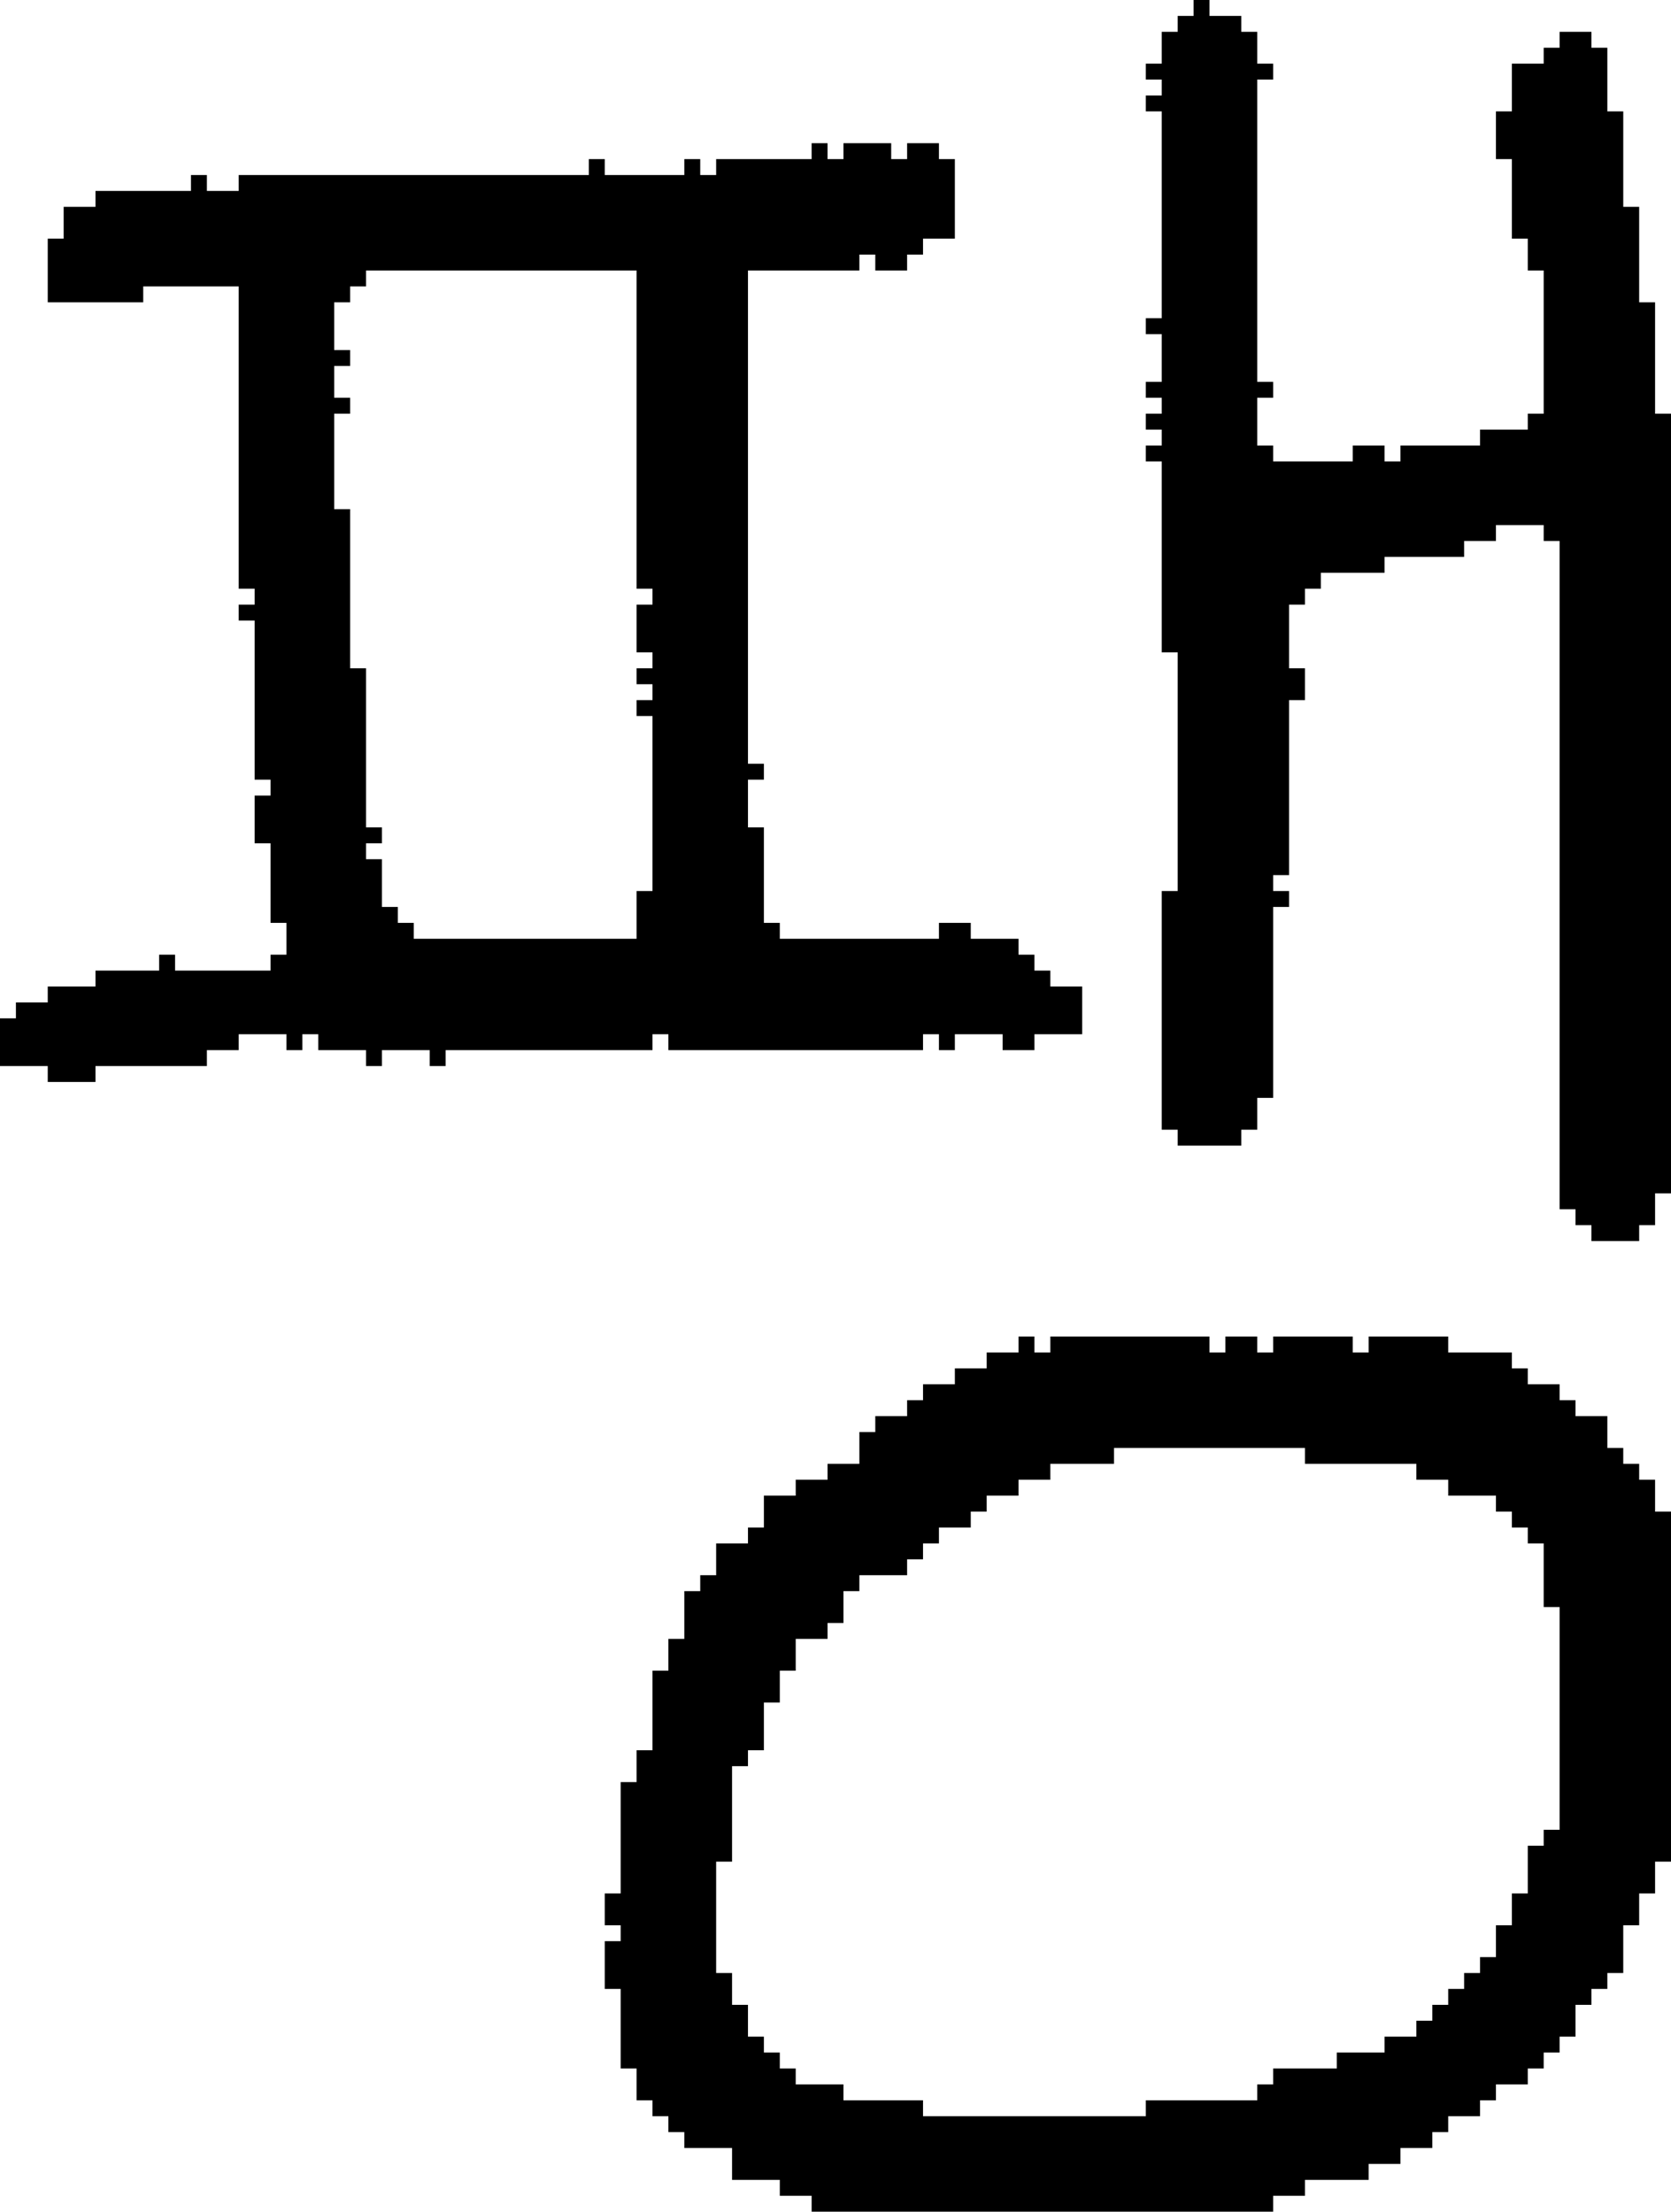 <?xml version="1.0" encoding="UTF-8" standalone="no"?>
<!DOCTYPE svg PUBLIC "-//W3C//DTD SVG 1.1//EN" 
  "http://www.w3.org/Graphics/SVG/1.1/DTD/svg11.dtd">
<svg width="105" height="139"
     xmlns="http://www.w3.org/2000/svg" version="1.1">
 <path d="  M 68,65  L 68,62  L 66,62  L 66,61  L 65,61  L 65,60  L 64,60  L 64,59  L 61,59  L 61,58  L 59,58  L 59,59  L 49,59  L 49,58  L 48,58  L 48,52  L 47,52  L 47,49  L 48,49  L 48,48  L 47,48  L 47,17  L 54,17  L 54,16  L 55,16  L 55,17  L 57,17  L 57,16  L 58,16  L 58,15  L 60,15  L 60,10  L 59,10  L 59,9  L 57,9  L 57,10  L 56,10  L 56,9  L 53,9  L 53,10  L 52,10  L 52,9  L 51,9  L 51,10  L 45,10  L 45,11  L 44,11  L 44,10  L 43,10  L 43,11  L 38,11  L 38,10  L 37,10  L 37,11  L 15,11  L 15,12  L 13,12  L 13,11  L 12,11  L 12,12  L 6,12  L 6,13  L 4,13  L 4,15  L 3,15  L 3,19  L 9,19  L 9,18  L 15,18  L 15,37  L 16,37  L 16,38  L 15,38  L 15,39  L 16,39  L 16,49  L 17,49  L 17,50  L 16,50  L 16,53  L 17,53  L 17,58  L 18,58  L 18,60  L 17,60  L 17,61  L 11,61  L 11,60  L 10,60  L 10,61  L 6,61  L 6,62  L 3,62  L 3,63  L 1,63  L 1,64  L 0,64  L 0,67  L 3,67  L 3,68  L 6,68  L 6,67  L 13,67  L 13,66  L 15,66  L 15,65  L 18,65  L 18,66  L 19,66  L 19,65  L 20,65  L 20,66  L 23,66  L 23,67  L 24,67  L 24,66  L 27,66  L 27,67  L 28,67  L 28,66  L 41,66  L 41,65  L 42,65  L 42,66  L 58,66  L 58,65  L 59,65  L 59,66  L 60,66  L 60,65  L 63,65  L 63,66  L 65,66  L 65,65  Z  M 21,19  L 22,19  L 22,18  L 23,18  L 23,17  L 40,17  L 40,37  L 41,37  L 41,38  L 40,38  L 40,41  L 41,41  L 41,42  L 40,42  L 40,43  L 41,43  L 41,44  L 40,44  L 40,45  L 41,45  L 41,56  L 40,56  L 40,59  L 26,59  L 26,58  L 25,58  L 25,57  L 24,57  L 24,54  L 23,54  L 23,53  L 24,53  L 24,52  L 23,52  L 23,42  L 22,42  L 22,32  L 21,32  L 21,26  L 22,26  L 22,25  L 21,25  L 21,23  L 22,23  L 22,22  L 21,22  Z  " style="fill:rgb(0, 0, 0); fill-opacity:1.000; stroke:none;" />
 <path d="  M 62,95  L 62,94  L 64,94  L 64,93  L 66,93  L 66,92  L 70,92  L 70,91  L 82,91  L 82,92  L 89,92  L 89,93  L 91,93  L 91,94  L 94,94  L 94,95  L 95,95  L 95,96  L 96,96  L 96,97  L 97,97  L 97,101  L 98,101  L 98,115  L 97,115  L 97,116  L 96,116  L 96,119  L 95,119  L 95,121  L 94,121  L 94,123  L 93,123  L 93,124  L 92,124  L 92,125  L 91,125  L 91,126  L 90,126  L 90,127  L 89,127  L 89,128  L 87,128  L 87,129  L 84,129  L 84,130  L 80,130  L 80,131  L 79,131  L 79,132  L 72,132  L 72,133  L 58,133  L 58,132  L 53,132  L 53,131  L 50,131  L 50,130  L 49,130  L 49,129  L 48,129  L 48,128  L 47,128  L 47,126  L 46,126  L 46,124  L 45,124  L 45,117  L 46,117  L 46,111  L 47,111  L 47,110  L 48,110  L 48,107  L 49,107  L 49,105  L 50,105  L 50,103  L 52,103  L 52,102  L 53,102  L 53,100  L 54,100  L 54,99  L 57,99  L 57,98  L 58,98  L 58,97  L 59,97  L 59,96  L 61,96  L 61,95  Z  M 50,93  L 50,94  L 48,94  L 48,96  L 47,96  L 47,97  L 45,97  L 45,99  L 44,99  L 44,100  L 43,100  L 43,103  L 42,103  L 42,105  L 41,105  L 41,110  L 40,110  L 40,112  L 39,112  L 39,119  L 38,119  L 38,121  L 39,121  L 39,122  L 38,122  L 38,125  L 39,125  L 39,130  L 40,130  L 40,132  L 41,132  L 41,133  L 42,133  L 42,134  L 43,134  L 43,135  L 46,135  L 46,137  L 49,137  L 49,138  L 51,138  L 51,139  L 80,139  L 80,138  L 82,138  L 82,137  L 86,137  L 86,136  L 88,136  L 88,135  L 90,135  L 90,134  L 91,134  L 91,133  L 93,133  L 93,132  L 94,132  L 94,131  L 96,131  L 96,130  L 97,130  L 97,129  L 98,129  L 98,128  L 99,128  L 99,126  L 100,126  L 100,125  L 101,125  L 101,124  L 102,124  L 102,121  L 103,121  L 103,119  L 104,119  L 104,117  L 105,117  L 105,95  L 104,95  L 104,93  L 103,93  L 103,92  L 102,92  L 102,91  L 101,91  L 101,89  L 99,89  L 99,88  L 98,88  L 98,87  L 96,87  L 96,86  L 95,86  L 95,85  L 91,85  L 91,84  L 86,84  L 86,85  L 85,85  L 85,84  L 80,84  L 80,85  L 79,85  L 79,84  L 77,84  L 77,85  L 76,85  L 76,84  L 66,84  L 66,85  L 65,85  L 65,84  L 64,84  L 64,85  L 62,85  L 62,86  L 60,86  L 60,87  L 58,87  L 58,88  L 57,88  L 57,89  L 55,89  L 55,90  L 54,90  L 54,92  L 52,92  L 52,93  Z  " style="fill:rgb(0, 0, 0); fill-opacity:1.000; stroke:none;" />
 <path d="  M 74,56  L 73,56  L 73,71  L 74,71  L 74,72  L 78,72  L 78,71  L 79,71  L 79,69  L 80,69  L 80,57  L 81,57  L 81,56  L 80,56  L 80,55  L 81,55  L 81,44  L 82,44  L 82,42  L 81,42  L 81,38  L 82,38  L 82,37  L 83,37  L 83,36  L 87,36  L 87,35  L 92,35  L 92,34  L 94,34  L 94,33  L 97,33  L 97,34  L 98,34  L 98,76  L 99,76  L 99,77  L 100,77  L 100,78  L 103,78  L 103,77  L 104,77  L 104,75  L 105,75  L 105,26  L 104,26  L 104,19  L 103,19  L 103,13  L 102,13  L 102,7  L 101,7  L 101,3  L 100,3  L 100,2  L 98,2  L 98,3  L 97,3  L 97,4  L 95,4  L 95,7  L 94,7  L 94,10  L 95,10  L 95,15  L 96,15  L 96,17  L 97,17  L 97,26  L 96,26  L 96,27  L 93,27  L 93,28  L 88,28  L 88,29  L 87,29  L 87,28  L 85,28  L 85,29  L 80,29  L 80,28  L 79,28  L 79,25  L 80,25  L 80,24  L 79,24  L 79,5  L 80,5  L 80,4  L 79,4  L 79,2  L 78,2  L 78,1  L 76,1  L 76,0  L 75,0  L 75,1  L 74,1  L 74,2  L 73,2  L 73,4  L 72,4  L 72,5  L 73,5  L 73,6  L 72,6  L 72,7  L 73,7  L 73,20  L 72,20  L 72,21  L 73,21  L 73,24  L 72,24  L 72,25  L 73,25  L 73,26  L 72,26  L 72,27  L 73,27  L 73,28  L 72,28  L 72,29  L 73,29  L 73,41  L 74,41  Z  " style="fill:rgb(0, 0, 0); fill-opacity:1.000; stroke:none;" />
</svg>

